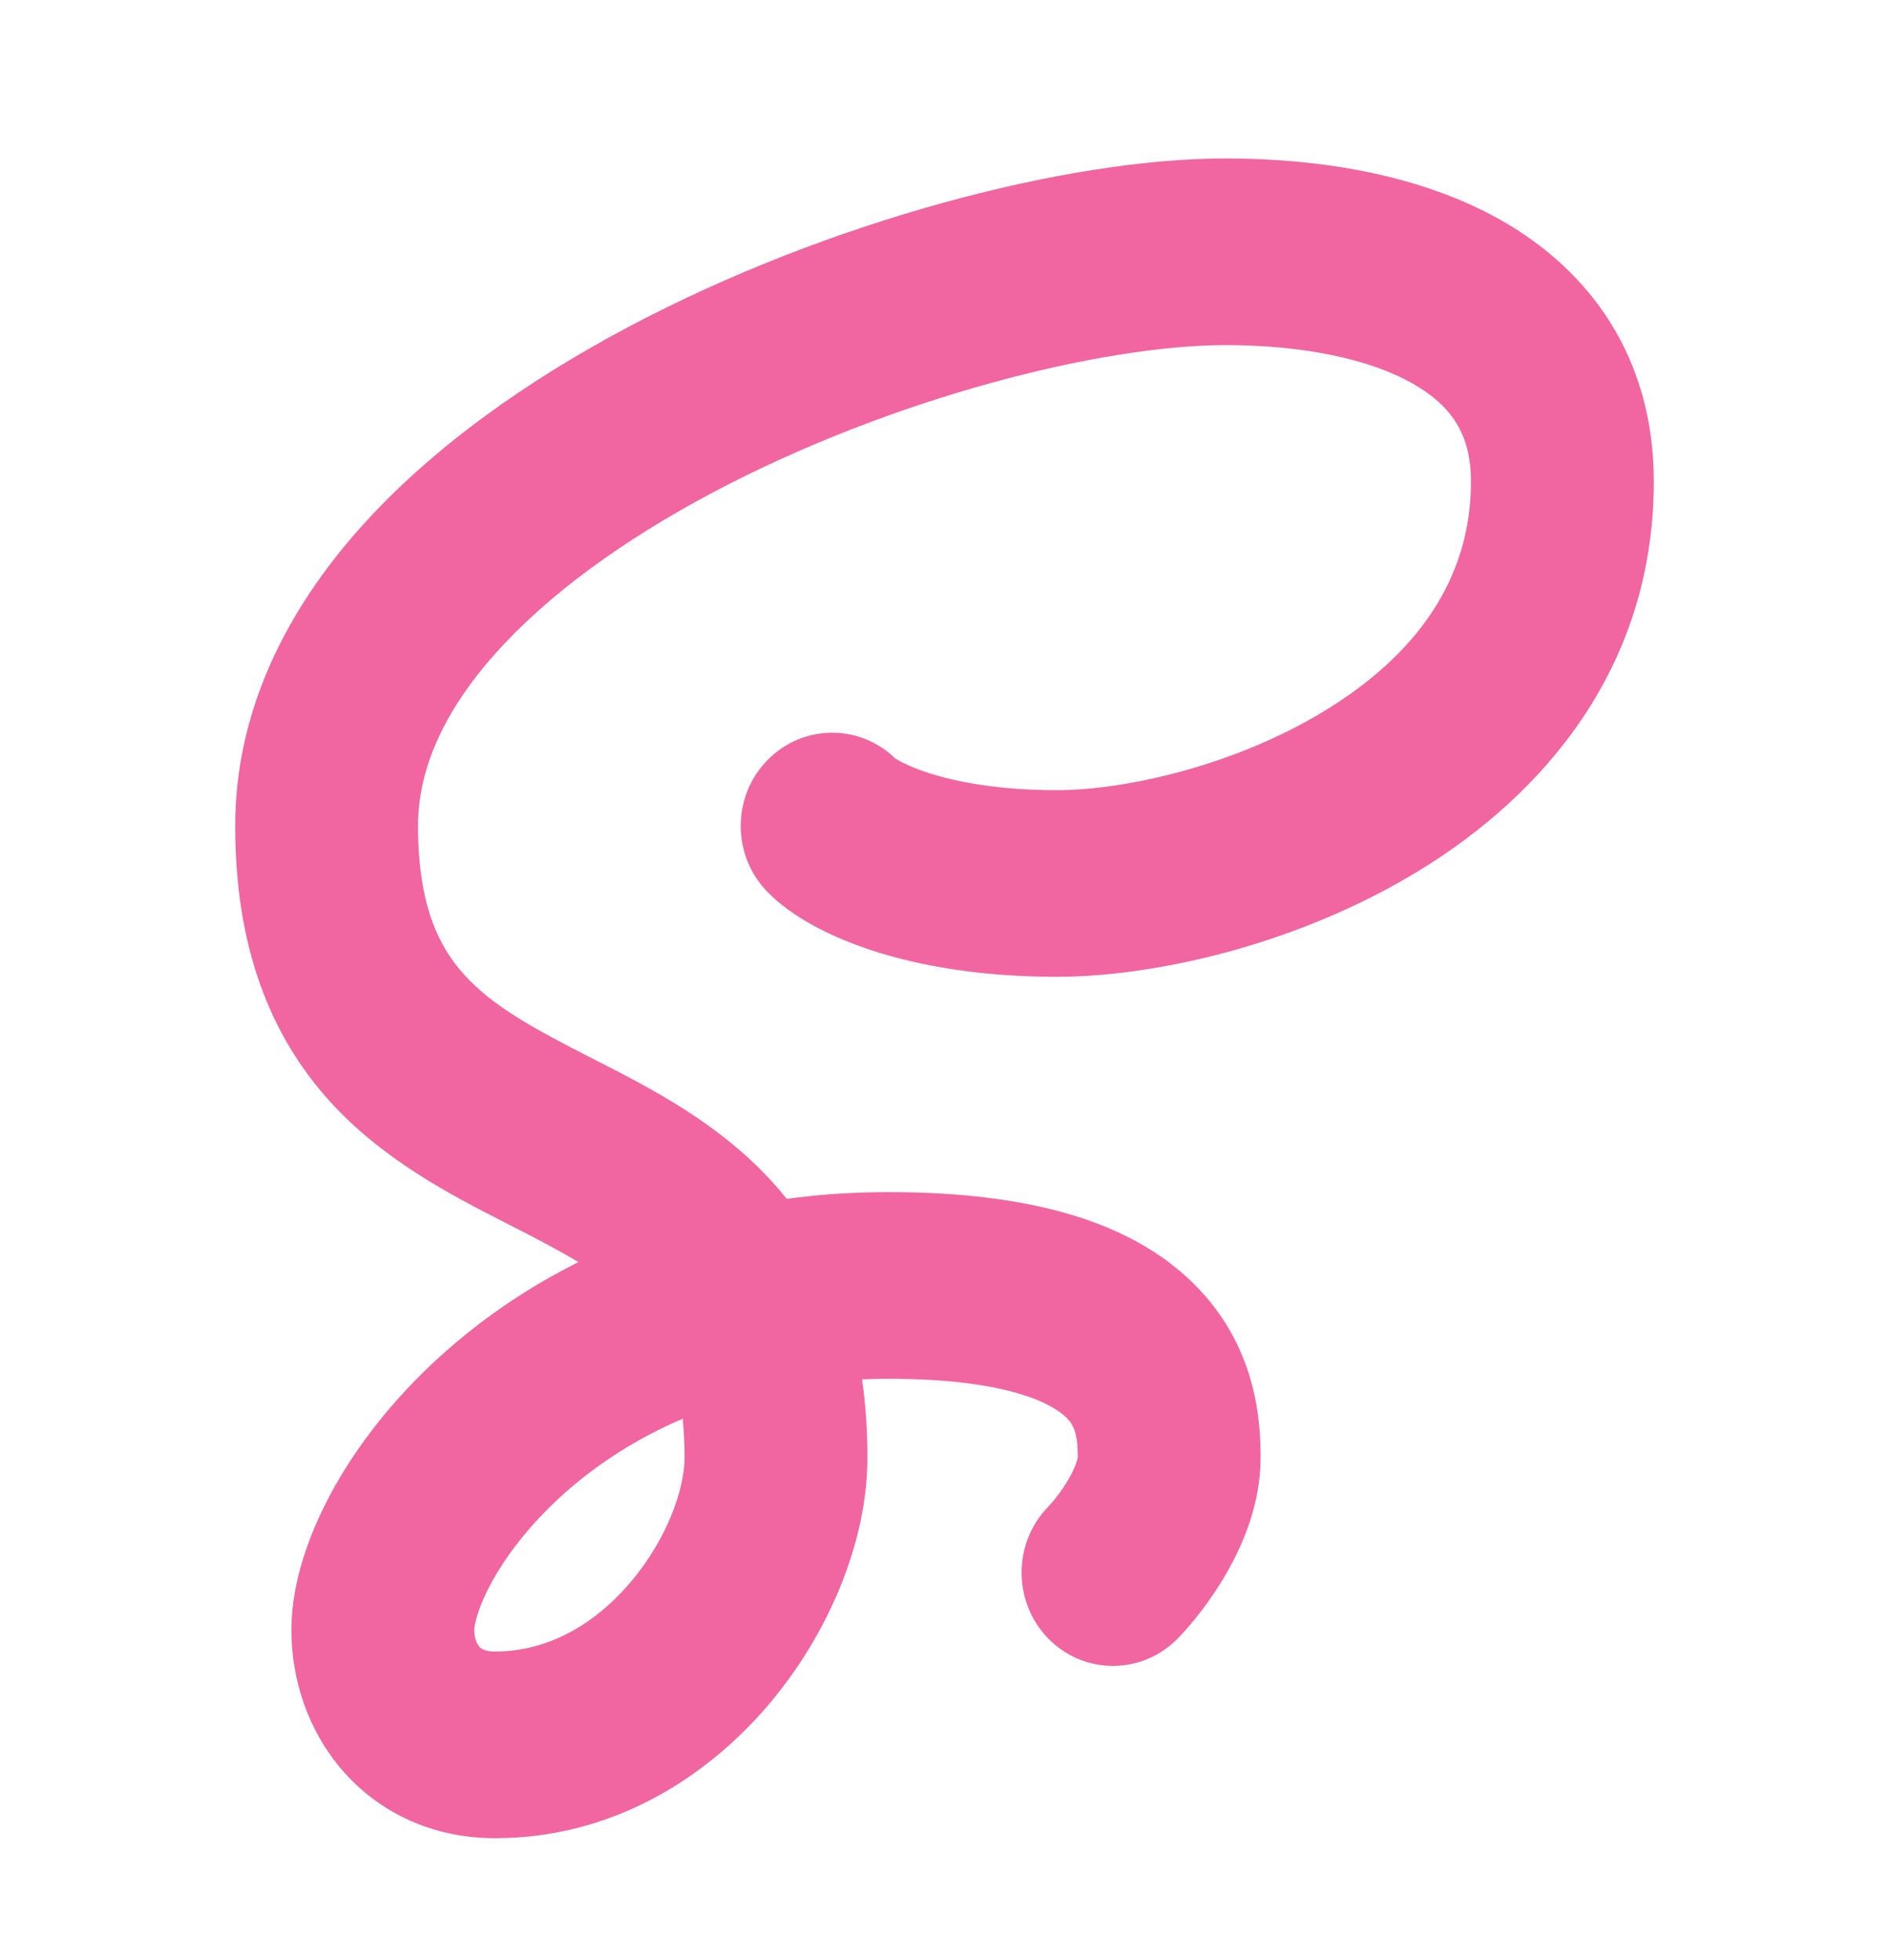 <svg width="27" height="28" viewBox="0 0 27 28" fill="none" xmlns="http://www.w3.org/2000/svg">
<path fill-rule="evenodd" clip-rule="evenodd" d="M8.984 4.67C11.838 3.158 15.255 2.264 17.514 2.264C18.829 2.264 20.285 2.482 21.461 3.15C22.716 3.863 23.638 5.096 23.638 6.879C23.638 9.558 22.038 11.364 20.295 12.432C18.576 13.486 16.535 13.956 15.106 13.956C14.022 13.956 13.152 13.802 12.483 13.586C11.853 13.382 11.31 13.093 10.97 12.744C10.46 12.223 10.46 11.379 10.971 10.859C11.479 10.341 12.301 10.339 12.811 10.852C12.802 10.843 12.797 10.838 12.797 10.837C12.799 10.835 12.931 10.934 13.273 11.044C13.661 11.17 14.263 11.29 15.106 11.29C16.085 11.29 17.657 10.939 18.949 10.147C20.216 9.369 21.025 8.303 21.025 6.879C21.025 6.201 20.742 5.793 20.191 5.48C19.56 5.122 18.608 4.931 17.514 4.931C15.759 4.931 12.754 5.678 10.188 7.037C8.917 7.71 7.831 8.495 7.078 9.34C6.329 10.181 5.975 11.004 5.975 11.802C5.975 12.951 6.283 13.537 6.633 13.924C7.046 14.381 7.622 14.692 8.465 15.123C8.49 15.136 8.515 15.148 8.54 15.161C9.294 15.546 10.283 16.05 11.049 16.899C11.116 16.974 11.182 17.05 11.245 17.129C11.707 17.067 12.191 17.033 12.697 17.033C14.75 17.033 16.166 17.464 17.048 18.328C17.971 19.23 18.018 20.321 18.018 20.828C18.018 21.496 17.758 22.079 17.54 22.461C17.312 22.863 17.04 23.199 16.833 23.411C16.323 23.932 15.496 23.933 14.985 23.413C14.475 22.892 14.474 22.048 14.984 21.527C15.044 21.465 15.174 21.309 15.28 21.123C15.331 21.033 15.366 20.955 15.386 20.894C15.401 20.85 15.404 20.827 15.405 20.823C15.404 20.513 15.364 20.374 15.239 20.252C15.074 20.09 14.482 19.7 12.697 19.7C12.569 19.7 12.444 19.703 12.321 19.708C12.372 20.058 12.398 20.431 12.398 20.828C12.398 22.035 11.837 23.361 10.972 24.372C10.085 25.408 8.746 26.264 7.077 26.264H7.077C6.19 26.264 5.431 25.906 4.905 25.307C4.4 24.73 4.165 23.994 4.165 23.29C4.165 22.597 4.428 21.869 4.792 21.225C5.171 20.556 5.721 19.871 6.432 19.255C6.955 18.801 7.568 18.382 8.268 18.033C7.99 17.866 7.669 17.698 7.295 17.507C7.27 17.495 7.246 17.482 7.22 17.469C6.467 17.084 5.478 16.58 4.711 15.732C3.857 14.786 3.362 13.526 3.362 11.802C3.362 10.139 4.112 8.706 5.144 7.547C6.173 6.392 7.545 5.433 8.984 4.67ZM9.758 20.271C9.104 20.55 8.561 20.907 8.124 21.286C7.63 21.715 7.277 22.167 7.054 22.56C6.817 22.98 6.778 23.239 6.778 23.29C6.778 23.406 6.819 23.49 6.853 23.529C6.868 23.546 6.884 23.558 6.908 23.569C6.931 23.579 6.983 23.597 7.077 23.597M9.758 20.271C9.775 20.441 9.785 20.625 9.785 20.828C9.785 21.262 9.543 21.987 9.004 22.617C8.485 23.223 7.817 23.597 7.077 23.597" fill="#F165A0"/>
</svg>
